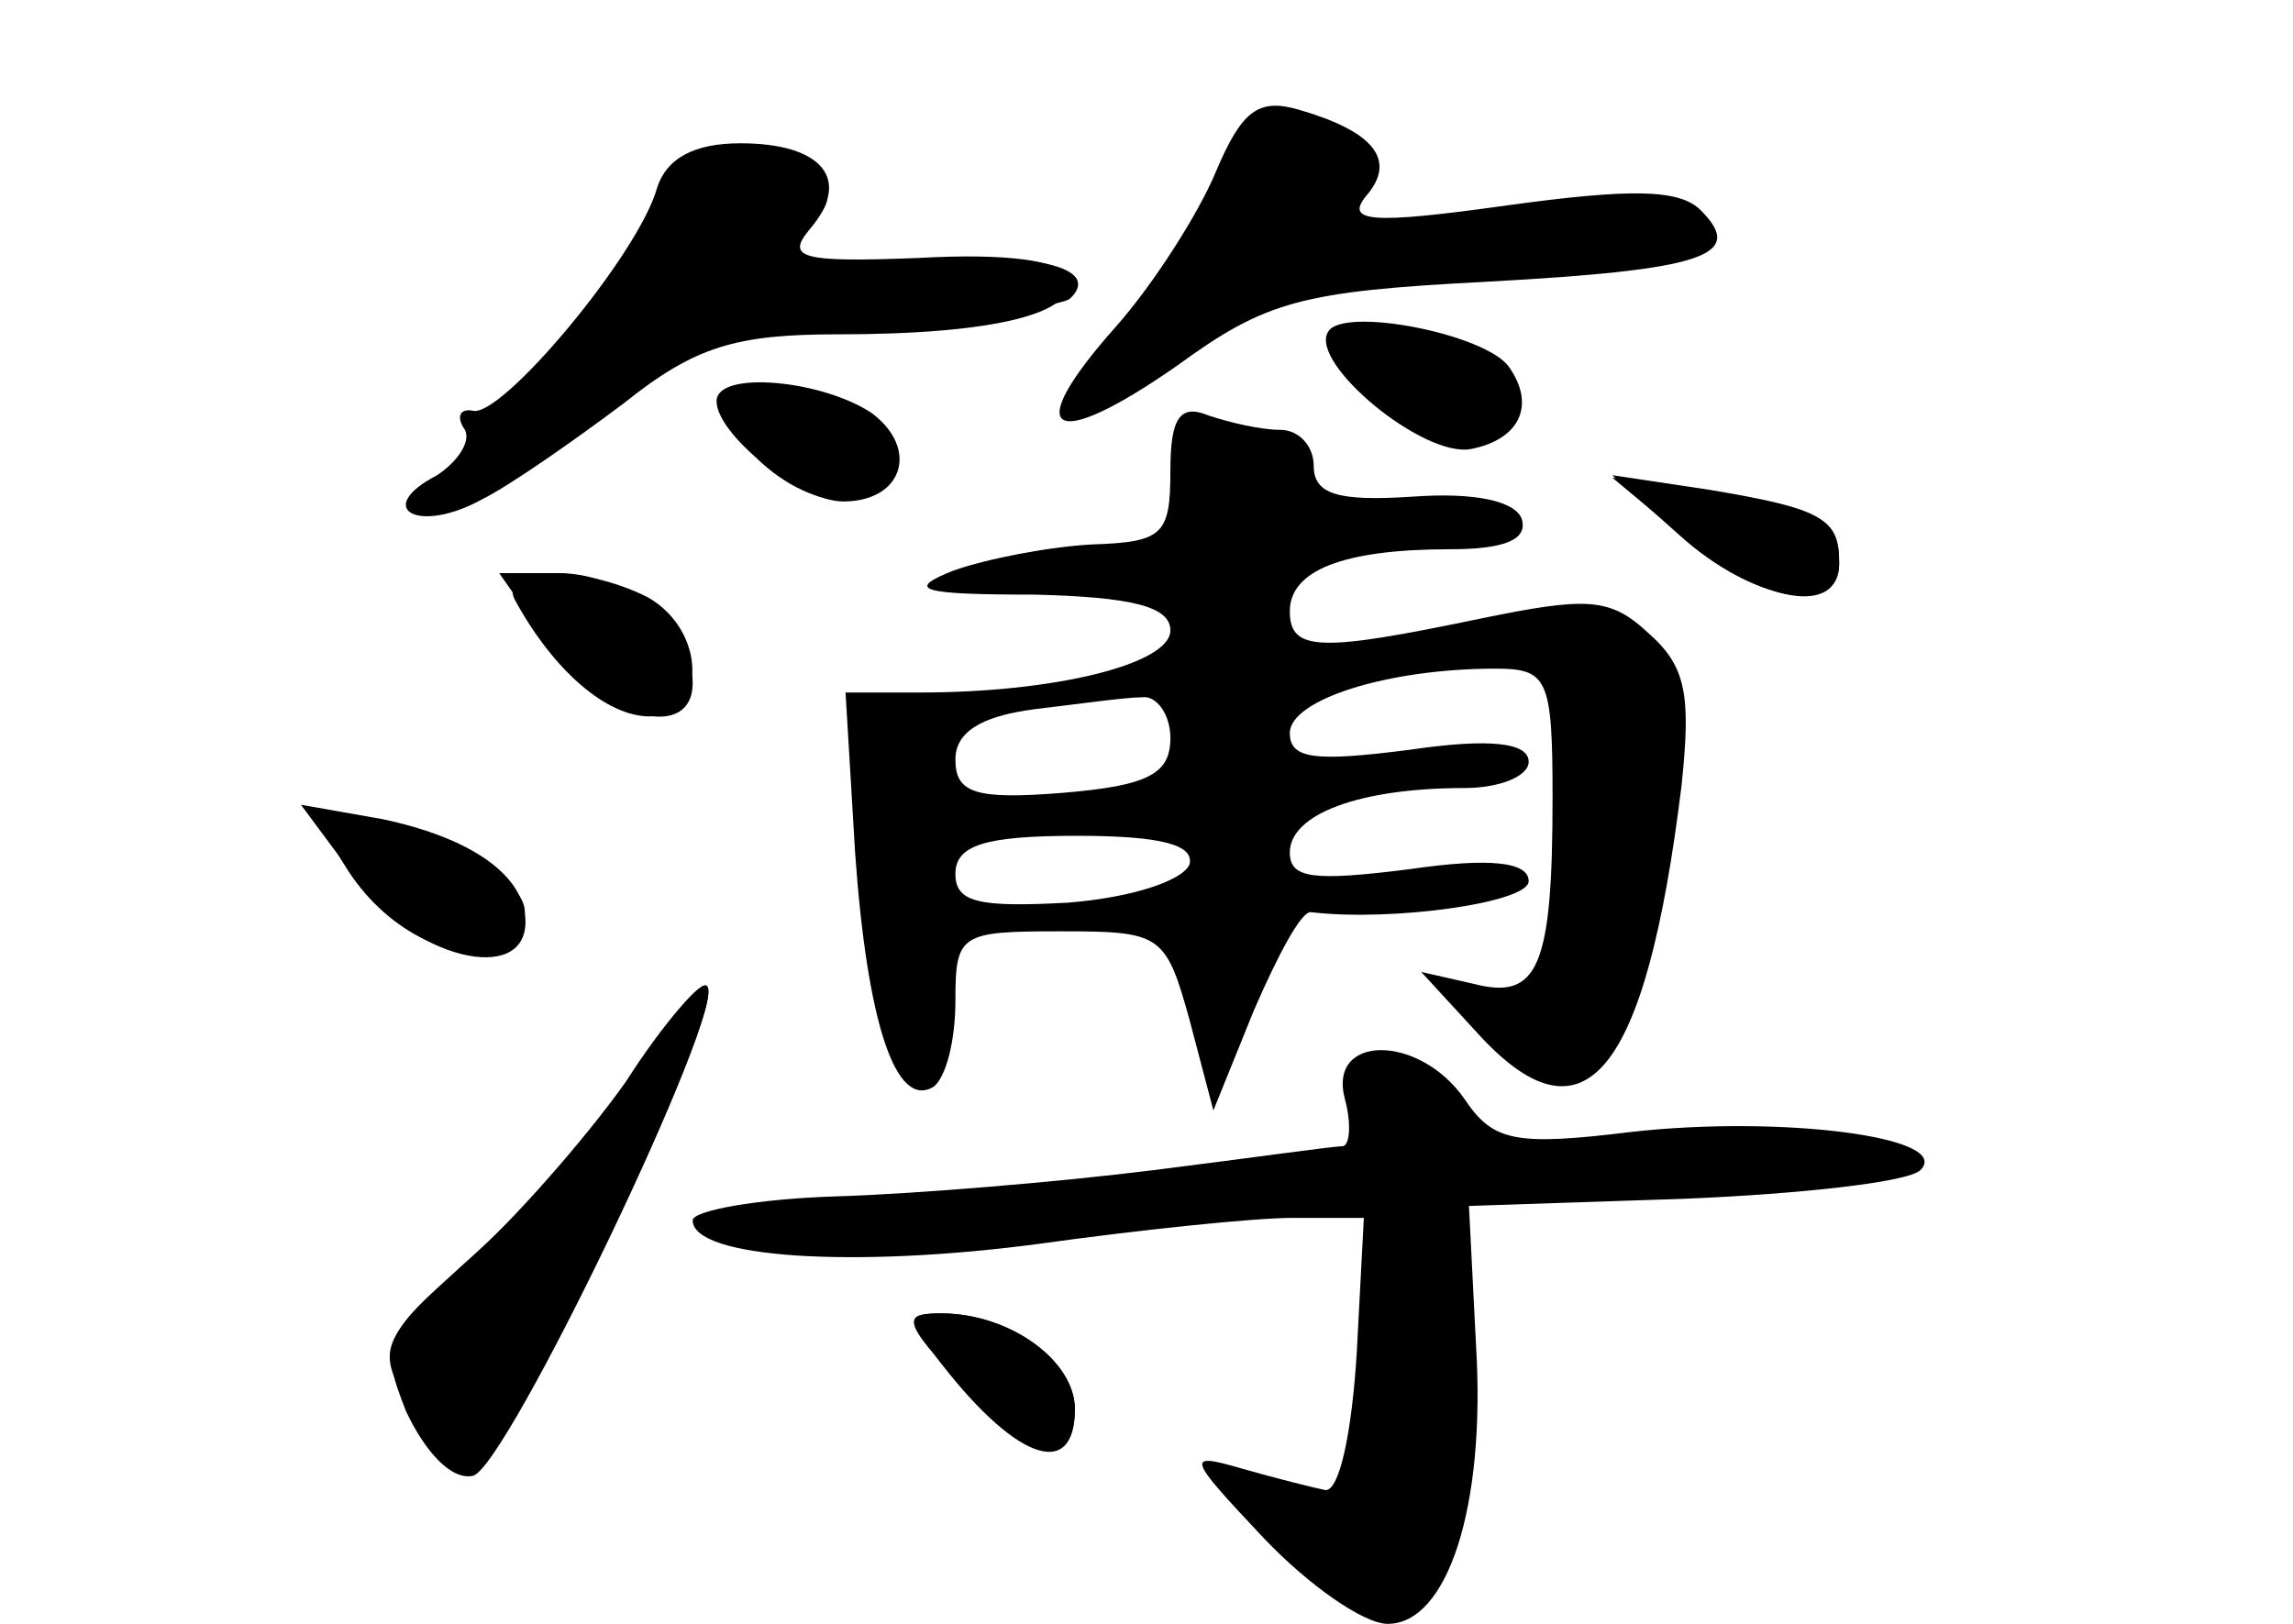 <?xml version="1.0" standalone="no"?>
<!DOCTYPE svg PUBLIC "-//W3C//DTD SVG 20010904//EN"
 "http://www.w3.org/TR/2001/REC-SVG-20010904/DTD/svg10.dtd">
<svg version="1.0" xmlns="http://www.w3.org/2000/svg"
 width="96pt" height="68pt" viewBox="0 0 96 68"
 preserveAspectRatio="xMidYMid meet">
<g transform="translate(0,68) scale(0.1,-0.1)" fill="#000000" stroke="none">
<g id="part-0" class="char-part">
  <path d="M509 608 c-7 -17 -26 -47 -42 -65 -40 -45 -27 -53 26 -16 37 27 52
31 129 35 92 5 109 11 90 30 -9 9 -30 9 -81 2 -57 -8 -68 -7 -59 4 13 15 3 27
-28 36 -17 5 -24 0 -35 -26z"/>
  <path d="M275 601 c-8 -28 -65 -96 -77 -93 -5 1 -7 -2 -4 -7 4 -5 -2 -14 -11
-20 -27 -14 -8 -25 19 -10 12 6 39 25 59 40 30 24 47 29 90 29 66 0 101 9 96
24 -3 7 -26 10 -62 8 -50 -2 -56 0 -46 12 18 21 5 36 -29 36 -19 0 -31 -6 -35
-19z"/>
  <path d="M556 541 c-8 -13 40 -53 60 -49 20 4 27 18 16 34 -9 14 -70 26 -76
15z"/>
  <path d="M300 512 c0 -14 35 -42 53 -42 25 0 32 22 12 37 -21 14 -65 18 -65 5z"/>
  <path d="M490 483 c0 -27 -3 -30 -33 -31 -18 -1 -44 -6 -58 -11 -20 -8 -14
-10 34 -10 41 -1 57 -5 57 -15 0 -14 -48 -26 -105 -26 l-31 0 4 -67 c5 -71 17
-108 33 -98 5 4 9 19 9 36 0 28 2 29 44 29 42 0 44 -1 54 -37 l10 -38 17 42
c10 23 20 42 24 41 34 -4 91 4 91 13 0 8 -16 10 -50 5 -40 -5 -50 -4 -50 7 0
16 29 27 73 27 15 0 27 5 27 11 0 8 -16 10 -50 5 -39 -5 -50 -4 -50 7 0 14 41
27 86 27 22 0 24 -4 24 -54 0 -71 -6 -85 -33 -78 l-22 5 23 -25 c45 -50 71
-19 86 103 4 38 2 50 -14 64 -16 15 -26 15 -70 6 -67 -14 -80 -14 -80 3 0 17
22 26 67 26 23 0 33 4 30 13 -3 7 -19 11 -46 9 -31 -2 -41 1 -41 13 0 8 -6 15
-14 15 -8 0 -21 3 -30 6 -12 5 -16 -1 -16 -23z m0 -112 c0 -15 -9 -20 -45 -23
-37 -3 -45 0 -45 14 0 11 10 18 33 21 17 2 38 5 45 5 6 1 12 -7 12 -17z m8
-53 c-3 -7 -25 -14 -51 -16 -37 -2 -47 0 -47 12 0 12 12 16 51 16 36 0 49 -4
47 -12z"/>
  <path d="M705 455 c33 -28 65 -33 65 -11 0 19 -6 22 -55 30 l-40 6 30 -25z"/>
  <path d="M230 410 c22 -31 60 -41 60 -16 0 23 -29 46 -56 46 l-25 0 21 -30z"/>
  <path d="M146 315 c17 -26 47 -40 64 -30 19 12 10 26 -25 41 -49 20 -58 18
-39 -11z"/>
  <path d="M267 233 c-13 -21 -44 -56 -67 -77 -41 -37 -43 -40 -29 -64 8 -14 19
-27 25 -29 11 -4 109 195 100 204 -2 3 -15 -12 -29 -34z"/>
  <path d="M563 220 c3 -11 2 -20 -1 -20 -4 0 -39 -5 -79 -10 -40 -5 -100 -10
-133 -11 -33 -1 -60 -6 -60 -10 0 -16 68 -20 144 -10 43 6 91 11 107 11 l30 0
-3 -57 c-2 -32 -7 -57 -13 -57 -5 1 -21 5 -35 9 -24 7 -23 5 9 -29 19 -20 42
-36 52 -36 25 0 41 49 37 116 l-3 59 90 3 c49 2 94 7 99 12 14 14 -59 23 -121
16 -49 -6 -58 -4 -70 14 -19 27 -57 27 -50 0z"/>
  <path d="M391 113 c34 -43 59 -53 59 -23 0 20 -27 40 -56 40 -14 0 -15 -2 -3
-17z"/>
</g>
<g id="part-1" class="char-part">
  <path d="M520 621 c0 -5 -16 -32 -35 -60 -39 -56 -33 -65 15 -24 28 23 41 26
117 29 47 2 88 6 91 9 12 12 -23 25 -53 20 -102 -19 -111 -19 -97 -2 8 9 11
21 7 27 -8 12 -45 14 -45 1z"/>
  <path d="M271 585 c-6 -19 -31 -53 -53 -75 -51 -50 -39 -51 31 -4 47 32 63 37
124 40 38 2 72 6 75 9 18 17 -39 23 -101 9 -32 -6 -32 -6 -14 14 18 20 18 21
-2 31 -33 18 -46 13 -60 -24z"/>
  <path d="M575 520 c21 -23 55 -27 55 -6 0 15 -21 26 -52 26 -20 0 -21 -1 -3
-20z"/>
  <path d="M314 491 c24 -26 59 -28 54 -3 -2 11 -14 18 -38 20 -34 4 -34 4 -16
-17z"/>
</g>
<g id="part-2" class="char-part">
  <path d="M216 428 c16 -29 38 -48 56 -48 24 0 24 36 -1 50 -28 14 -64 13 -55
-2z"/>
  <path d="M149 312 c23 -33 71 -45 71 -18 0 19 -22 35 -60 43 l-34 6 23 -31z"/>
  <path d="M262 227 c-17 -24 -47 -58 -67 -76 -35 -30 -36 -34 -25 -62 8 -17 19
-29 28 -27 14 3 107 197 98 205 -2 3 -18 -15 -34 -40z"/>
</g>
<g id="part-3" class="char-part">
  <path d="M703 456 c31 -28 67 -34 67 -12 0 19 -7 23 -55 31 l-40 6 28 -25z"/>
</g>
<g id="part-4" class="char-part">
  <path d="M391 113 c33 -44 59 -54 59 -23 0 20 -27 40 -56 40 -14 0 -15 -3 -3
-17z"/>
</g>
</g>
</svg>